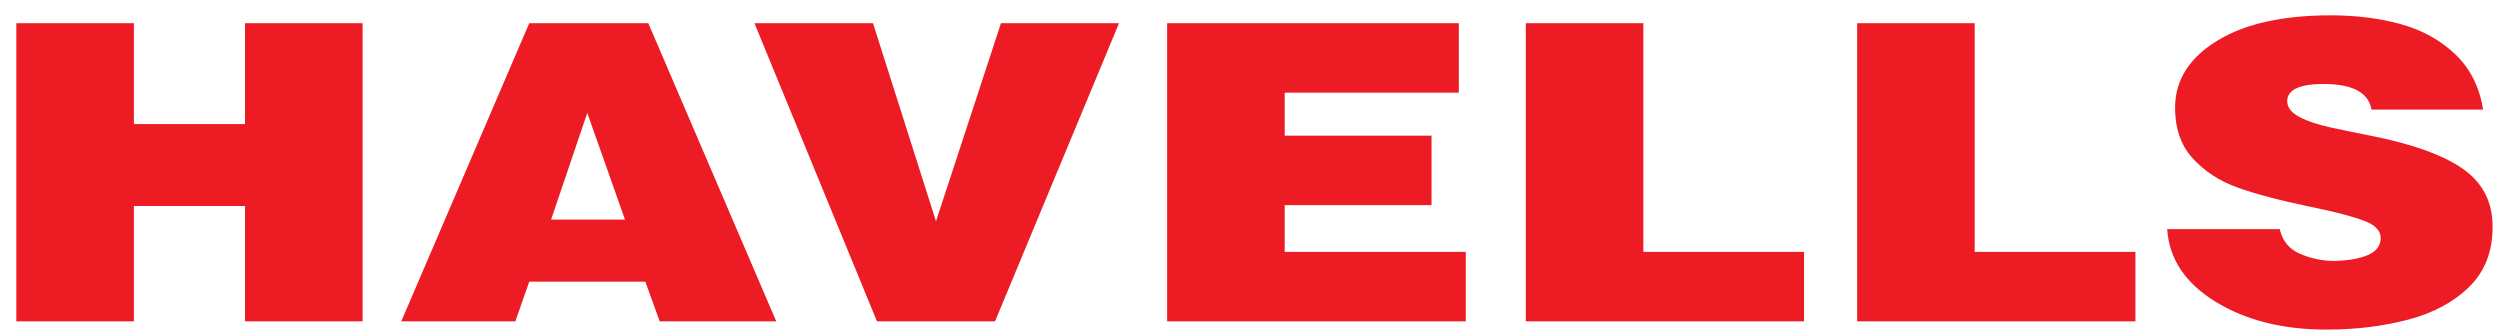 <svg width="113" height="15" viewBox="0 0 113 15" fill="none" xmlns="http://www.w3.org/2000/svg">
<path d="M0.739 1.048H6.052V5.609H11.075V1.048H16.389V14.525H11.075V9.31H6.052V14.525H0.739V1.048ZM23.922 1.048H29.303L35.087 14.525H29.818L29.169 12.731H23.922L23.294 14.525H18.137L23.922 1.048ZM24.909 9.926H28.249L26.545 5.104L24.909 9.926ZM34.101 1.048H39.46L42.307 10.001L45.244 1.048H50.58L44.975 14.525H39.639L34.101 1.048ZM52.755 1.048H65.939V4.188H58.069V6.133H64.705V9.272H58.069V11.385H66.253V14.525H52.755V1.048ZM68.966 1.048H74.28V11.385H81.543V14.525H68.966V1.048ZM83.942 1.048H89.256V11.385H96.521V14.525H83.942L83.942 1.048ZM107.193 4.954C107.059 4.182 106.334 3.796 105.018 3.796C103.971 3.796 103.427 4.039 103.381 4.525C103.367 4.824 103.541 5.073 103.908 5.272C104.275 5.472 104.764 5.637 105.377 5.768C105.989 5.899 106.581 6.021 107.148 6.133C109.046 6.507 110.444 7.011 111.341 7.646C112.237 8.281 112.679 9.161 112.664 10.282C112.664 11.378 112.312 12.273 111.61 12.964C110.907 13.655 109.984 14.151 108.842 14.45C107.698 14.749 106.469 14.898 105.152 14.898C103.18 14.898 101.509 14.478 100.141 13.637C98.773 12.796 98.045 11.703 97.956 10.357H103.045C103.165 10.892 103.475 11.267 103.976 11.478C104.476 11.69 104.996 11.796 105.534 11.796C106.834 11.746 107.522 11.441 107.597 10.88C107.656 10.493 107.422 10.197 106.891 9.993C106.36 9.786 105.541 9.572 104.434 9.347C103.045 9.06 101.938 8.767 101.117 8.468C100.304 8.176 99.603 7.714 99.088 7.132C98.557 6.54 98.299 5.759 98.314 4.786C98.345 3.577 98.982 2.593 100.231 1.833C101.479 1.072 103.187 0.693 105.355 0.693C106.505 0.693 107.562 0.828 108.526 1.094C109.492 1.362 110.309 1.818 110.983 2.459C111.655 3.101 112.073 3.932 112.237 4.954H107.193Z" fill="#ED1C24"/>
</svg>
